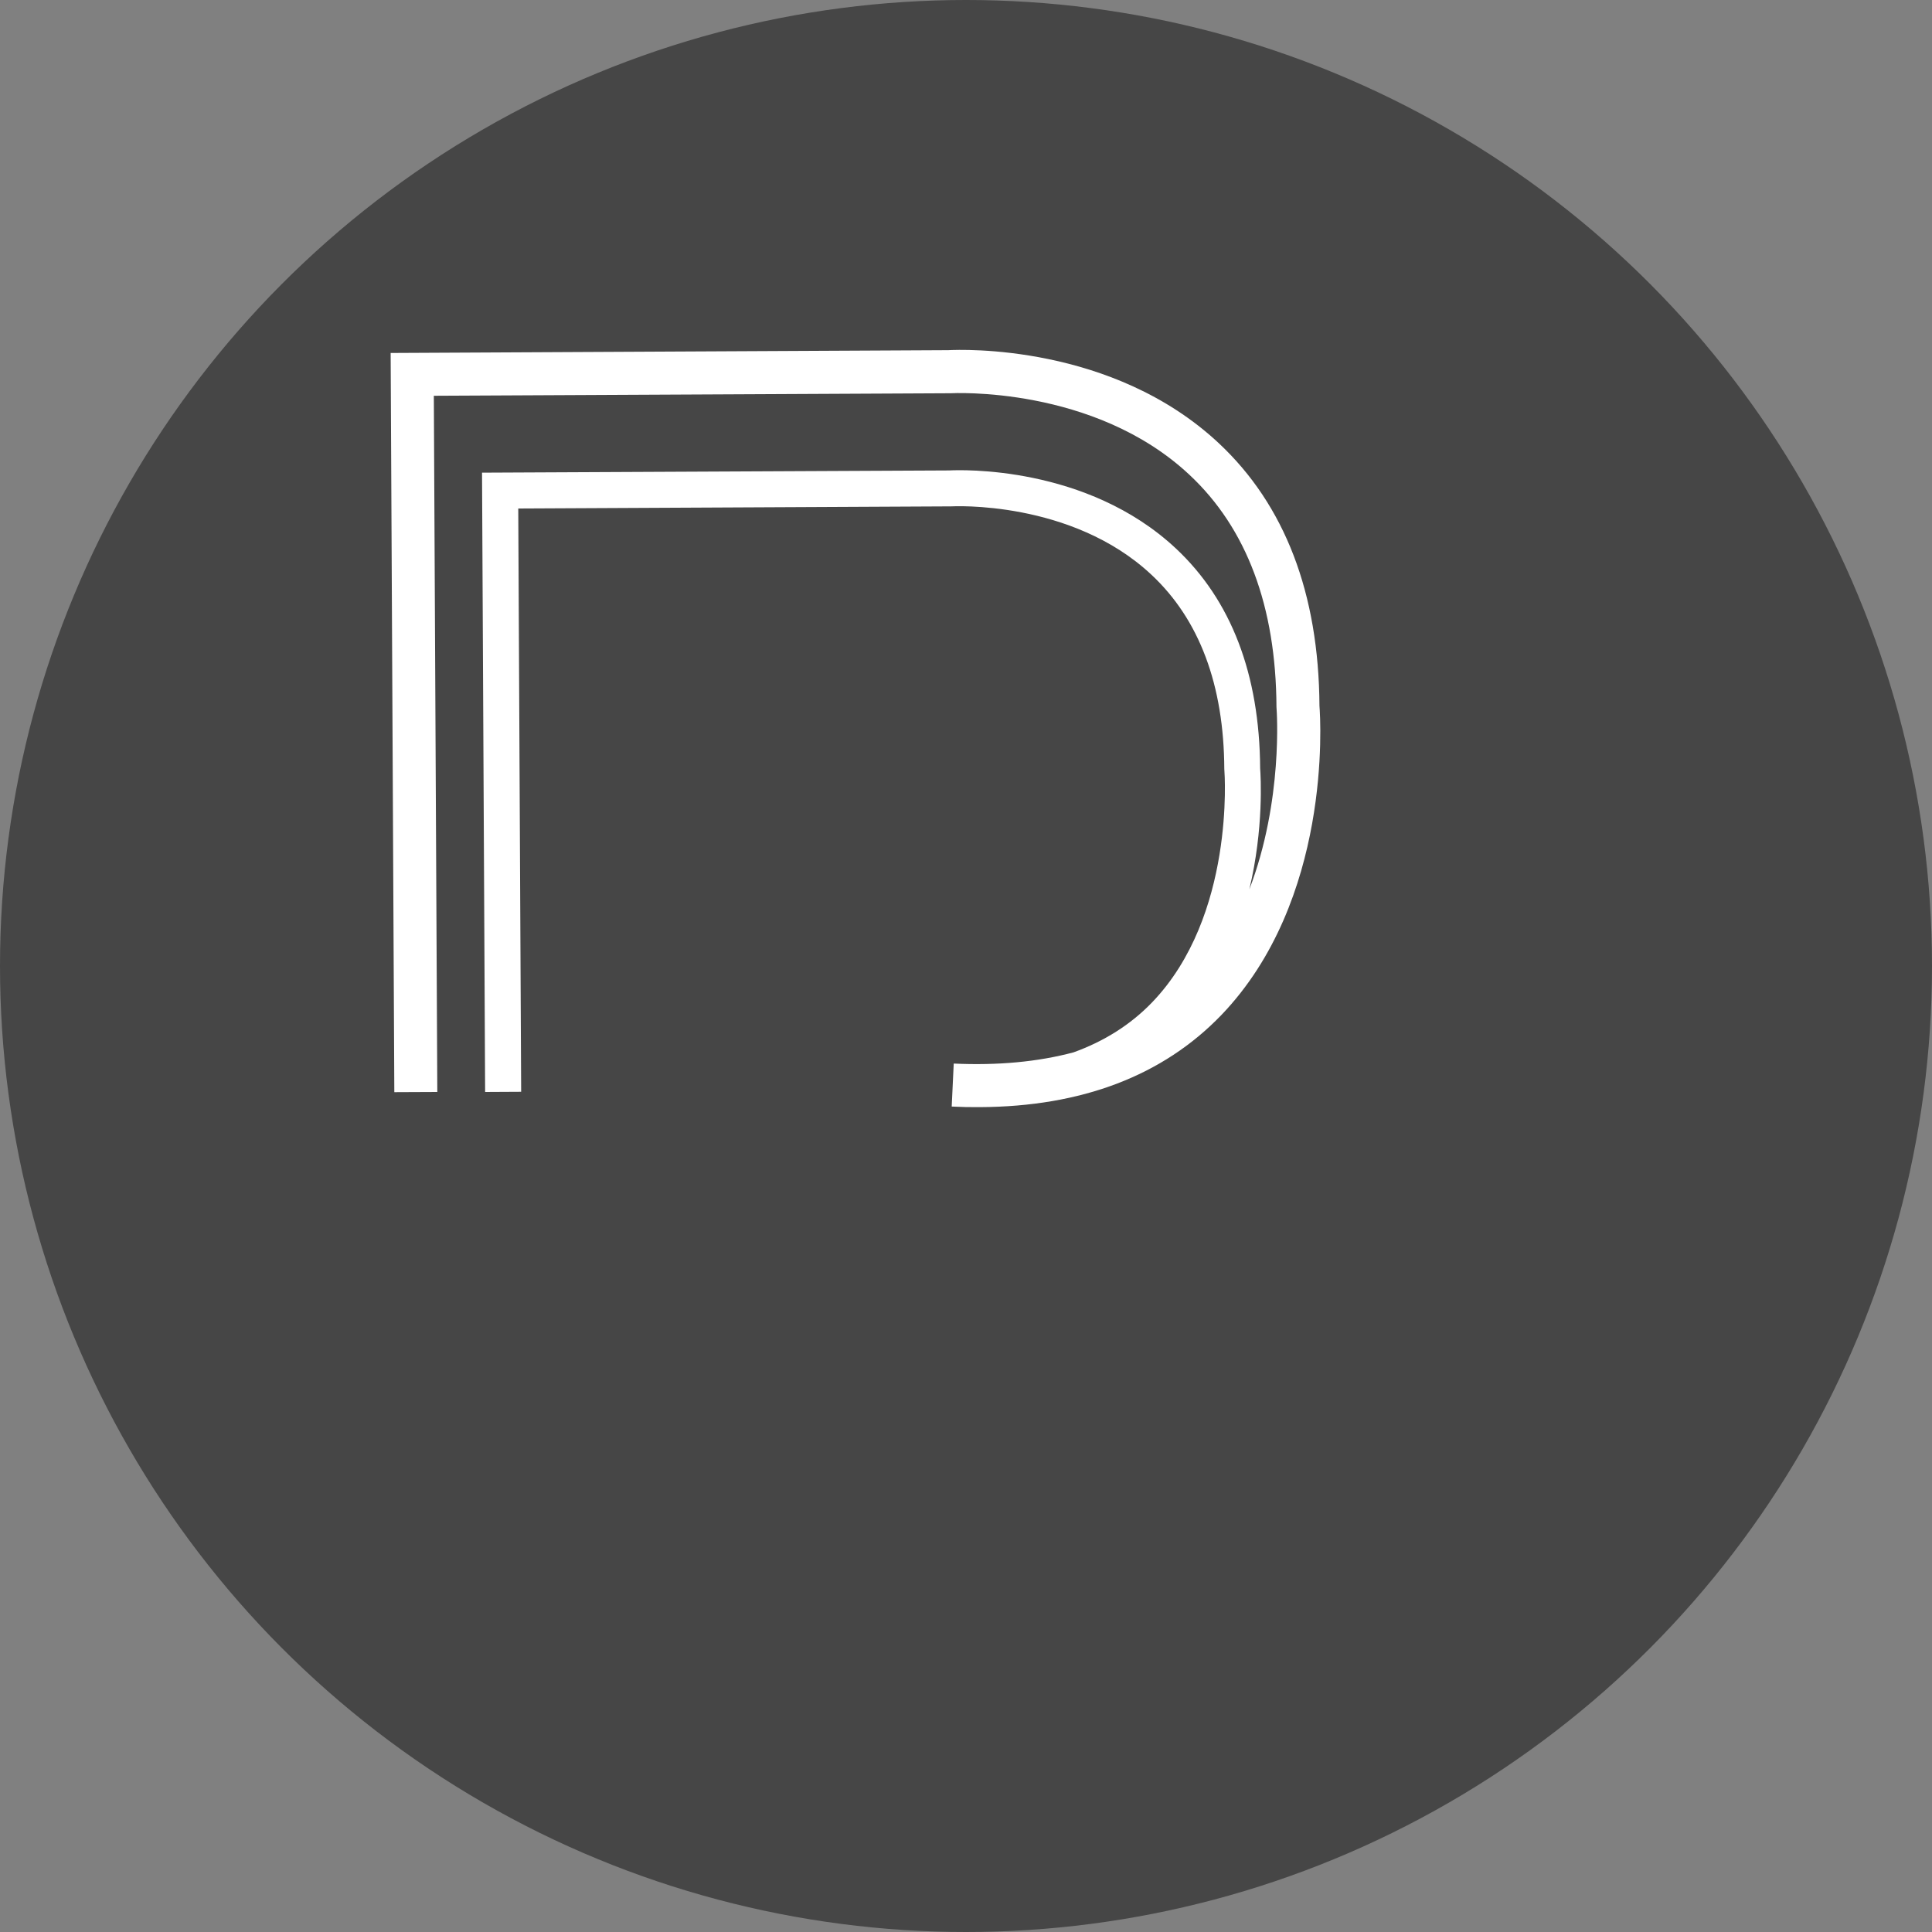 <?xml version="1.0" encoding="utf-8"?>
<!-- Generator: Adobe Illustrator 23.0.1, SVG Export Plug-In . SVG Version: 6.00 Build 0)  -->
<svg version="1.1" id="Lager_1" xmlns="http://www.w3.org/2000/svg" xmlns:xlink="http://www.w3.org/1999/xlink" x="0px" y="0px"
	 viewBox="0 0 200 200" style="enable-background:new 0 0 200 200;" xml:space="preserve">
<rect x="0" y="0" width="200" height="200" fill="#808080" stroke="none"/>
<style type="text/css">
	.st0{display:none;fill:none;stroke:#1D1D1B;stroke-width:0.25;stroke-miterlimit:10;}
	.st1{fill:#464646;}
	.st2{fill:#FFFFFF;}
	.st3{display:none;fill:#FFFFFF;}
</style>
<line class="st0" x1="100" y1="0" x2="100" y2="200"/>
<line class="st0" x1="0" y1="100" x2="200" y2="100"/>
<circle class="st1" cx="100" cy="100" r="100"/>
<path class="st2" d="M136.59,73.07c-0.07-11.64-3.58-20.79-10.42-27.19c-11.02-10.31-26.67-9.7-28-9.63l-57.73,0.29l0.38,76.52
	l4.45-0.02l-0.36-72.07l53.34-0.26l0.13,0c0.15-0.01,14.87-0.81,24.75,8.44c5.93,5.54,8.96,13.63,9.01,24.04l0.01,0.17
	c0.01,0.13,0.71,9.5-2.82,18.71c1.51-6.33,1.18-11.73,1.12-12.52c-0.06-9.76-3-17.42-8.73-22.78c-9.23-8.63-22.34-8.13-23.46-8.07
	L49.9,48.93l0.32,64.11l3.73-0.02l-0.3-60.38l44.69-0.22l0.11,0c0.12-0.01,12.46-0.68,20.74,7.07c4.97,4.64,7.51,11.42,7.55,20.14
	l0.01,0.15c0.01,0.15,1.13,15.05-7.5,24c-2.23,2.31-4.96,4.02-8.12,5.16c-3.68,0.98-7.82,1.37-12.4,1.16l-0.21,4.45
	c0.99,0.05,1.96,0.07,2.91,0.06c10.55-0.05,18.95-3.25,25-9.53C137.83,93.21,136.72,74.72,136.59,73.07z"/>
<path class="st3" d="M63.28,127.06c0.12,11.64,3.65,20.78,10.52,27.15c11.06,10.27,26.7,9.61,28.03,9.53l57.73-0.49l-0.65-76.52
	l-4.45,0.04l0.61,72.07l-53.34,0.45l-0.13,0c-0.15,0.01-14.86,0.86-24.78-8.35c-5.95-5.52-9.01-13.6-9.1-24.01l-0.01-0.17
	c-0.01-0.13-0.75-9.5,2.75-18.72c-1.49,6.34-1.14,11.74-1.08,12.53c0.1,9.75,3.06,17.41,8.81,22.75c9.26,8.6,22.37,8.05,23.49,7.99
	l48.37-0.41l-0.54-64.11l-3.73,0.03l0.51,60.38l-44.69,0.38l-0.11,0c-0.12,0.01-12.45,0.72-20.76-7c-4.98-4.63-7.55-11.4-7.62-20.12
	l-0.01-0.15c-0.01-0.15-1.19-15.05,7.42-24.03c2.22-2.32,4.95-4.04,8.11-5.19c3.68-1,7.81-1.4,12.39-1.2l0.19-4.45
	c-0.99-0.04-1.96-0.06-2.91-0.05c-10.55,0.09-18.94,3.32-24.97,9.62C61.96,106.93,63.15,125.41,63.28,127.06z"/>
</svg>
